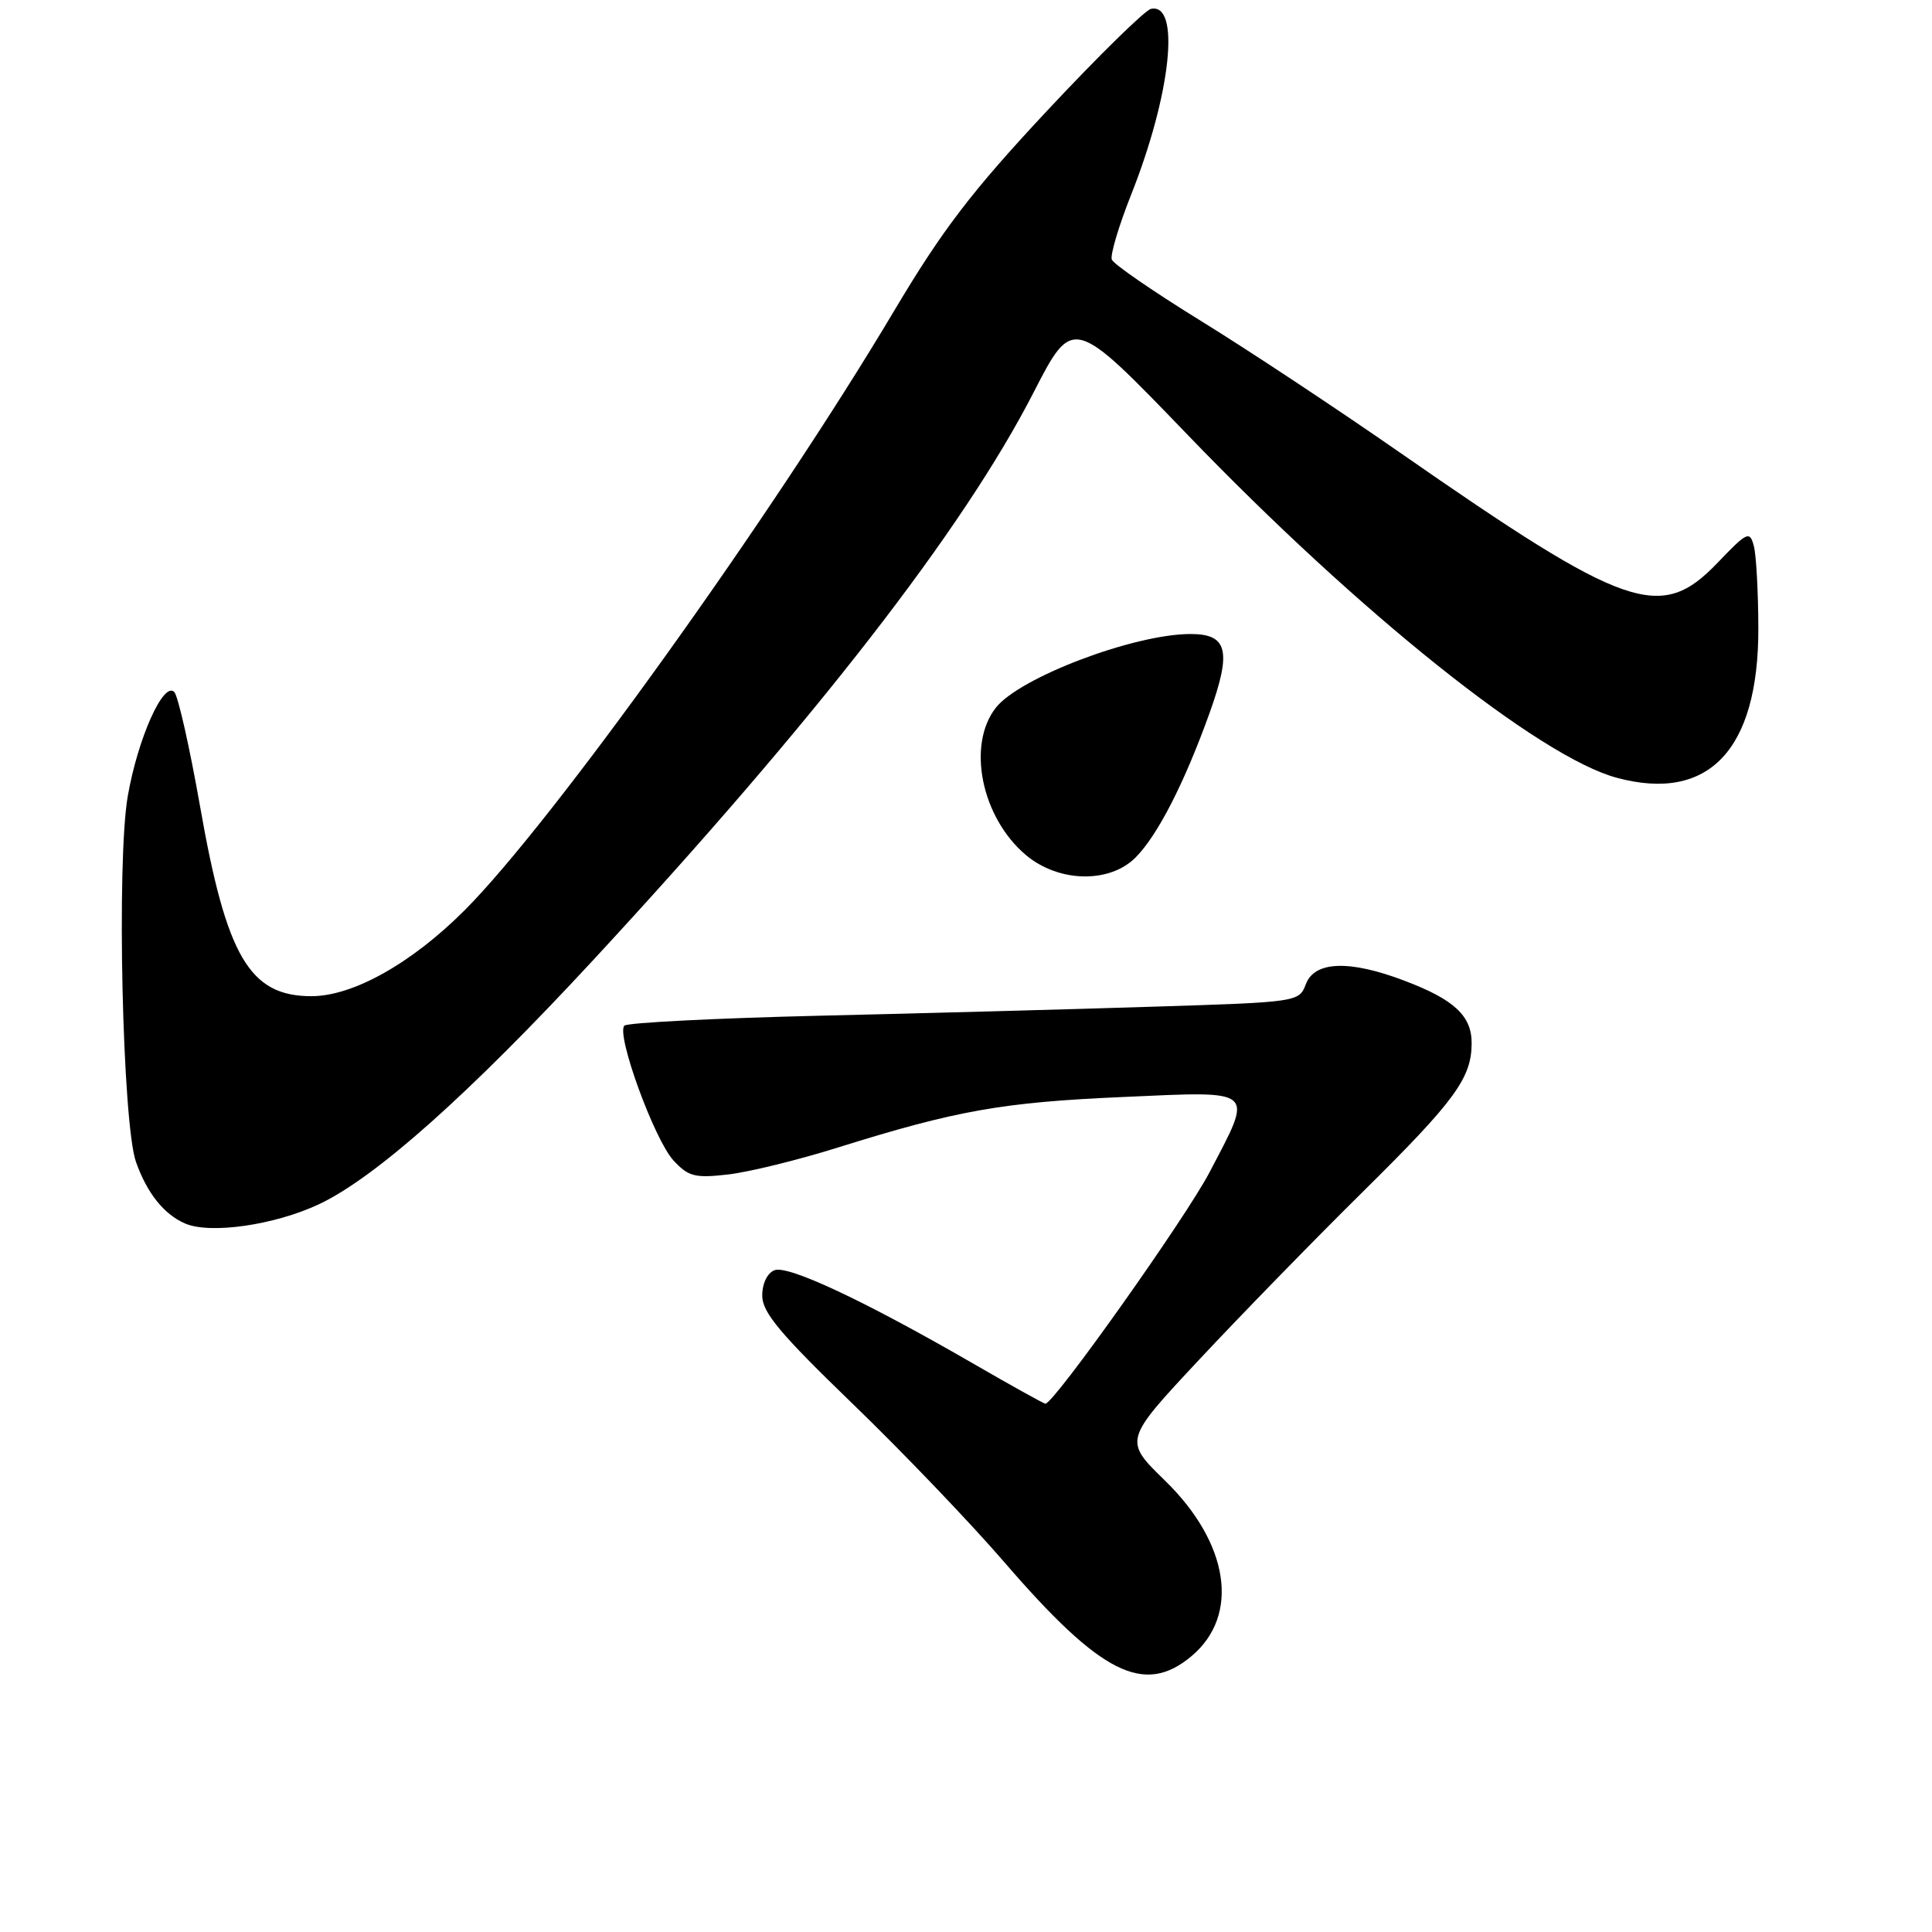 <?xml version="1.0" encoding="UTF-8" standalone="no"?>
<!DOCTYPE svg PUBLIC "-//W3C//DTD SVG 1.1//EN" "http://www.w3.org/Graphics/SVG/1.1/DTD/svg11.dtd" >
<svg xmlns="http://www.w3.org/2000/svg" xmlns:xlink="http://www.w3.org/1999/xlink" version="1.1" viewBox="0 0 256 256">
 <g >
 <path fill="currentColor"
d=" M 157.89 219.44 C 164.32 214.03 162.88 204.48 154.36 196.18 C 148.90 190.86 148.90 190.86 158.88 180.18 C 164.37 174.31 174.10 164.32 180.50 158.00 C 192.83 145.82 195.00 142.85 195.00 138.20 C 195.00 134.60 192.68 132.44 186.10 129.95 C 178.83 127.18 174.20 127.34 173.04 130.39 C 172.14 132.77 172.02 132.79 152.82 133.39 C 142.19 133.73 122.25 134.27 108.50 134.59 C 94.75 134.92 83.16 135.51 82.74 135.90 C 81.59 136.99 86.71 151.06 89.26 153.79 C 91.23 155.91 92.10 156.13 96.50 155.62 C 99.25 155.30 105.78 153.70 111.00 152.06 C 126.73 147.14 132.80 146.06 148.75 145.36 C 166.64 144.57 166.13 144.13 160.26 155.35 C 157.11 161.38 139.65 186.00 138.52 186.00 C 138.32 186.00 133.96 183.58 128.83 180.61 C 114.47 172.32 104.44 167.62 102.63 168.31 C 101.67 168.68 101.00 170.07 101.00 171.69 C 101.00 173.89 103.37 176.73 112.94 185.97 C 119.51 192.31 128.58 201.78 133.08 207.00 C 145.89 221.85 151.61 224.72 157.89 219.44 Z  M 42.30 159.55 C 49.77 156.02 62.13 145.01 78.57 127.25 C 108.04 95.41 127.59 70.22 136.92 52.07 C 142.17 41.84 142.17 41.84 157.34 57.59 C 180.07 81.21 203.95 100.29 214.23 103.06 C 226.40 106.34 233.01 99.37 232.99 83.29 C 232.98 78.46 232.71 73.52 232.39 72.33 C 231.85 70.31 231.52 70.46 227.58 74.58 C 220.04 82.44 215.60 80.90 185.47 59.95 C 177.20 54.20 165.34 46.35 159.09 42.50 C 152.85 38.65 147.56 35.01 147.32 34.40 C 147.09 33.80 148.24 29.93 149.88 25.80 C 155.17 12.49 156.46 0.31 152.50 1.18 C 151.71 1.36 145.51 7.44 138.72 14.70 C 128.73 25.40 124.88 30.43 118.47 41.20 C 102.40 68.22 73.17 109.00 61.56 120.62 C 54.53 127.65 46.78 132.00 41.26 132.00 C 33.07 132.00 30.00 126.77 26.51 106.85 C 25.13 99.02 23.59 92.19 23.09 91.69 C 21.65 90.25 18.26 97.85 16.93 105.49 C 15.43 114.10 16.22 148.97 18.03 154.00 C 19.50 158.12 21.72 160.89 24.50 162.11 C 27.82 163.57 36.42 162.33 42.30 159.55 Z  M 150.46 113.63 C 153.38 110.71 156.94 103.76 160.28 94.46 C 163.23 86.23 162.68 83.99 157.70 84.01 C 150.21 84.04 135.12 89.76 131.96 93.77 C 128.08 98.71 130.04 108.33 135.94 113.30 C 140.27 116.94 147.00 117.09 150.46 113.63 Z "/>
</g>
</svg>